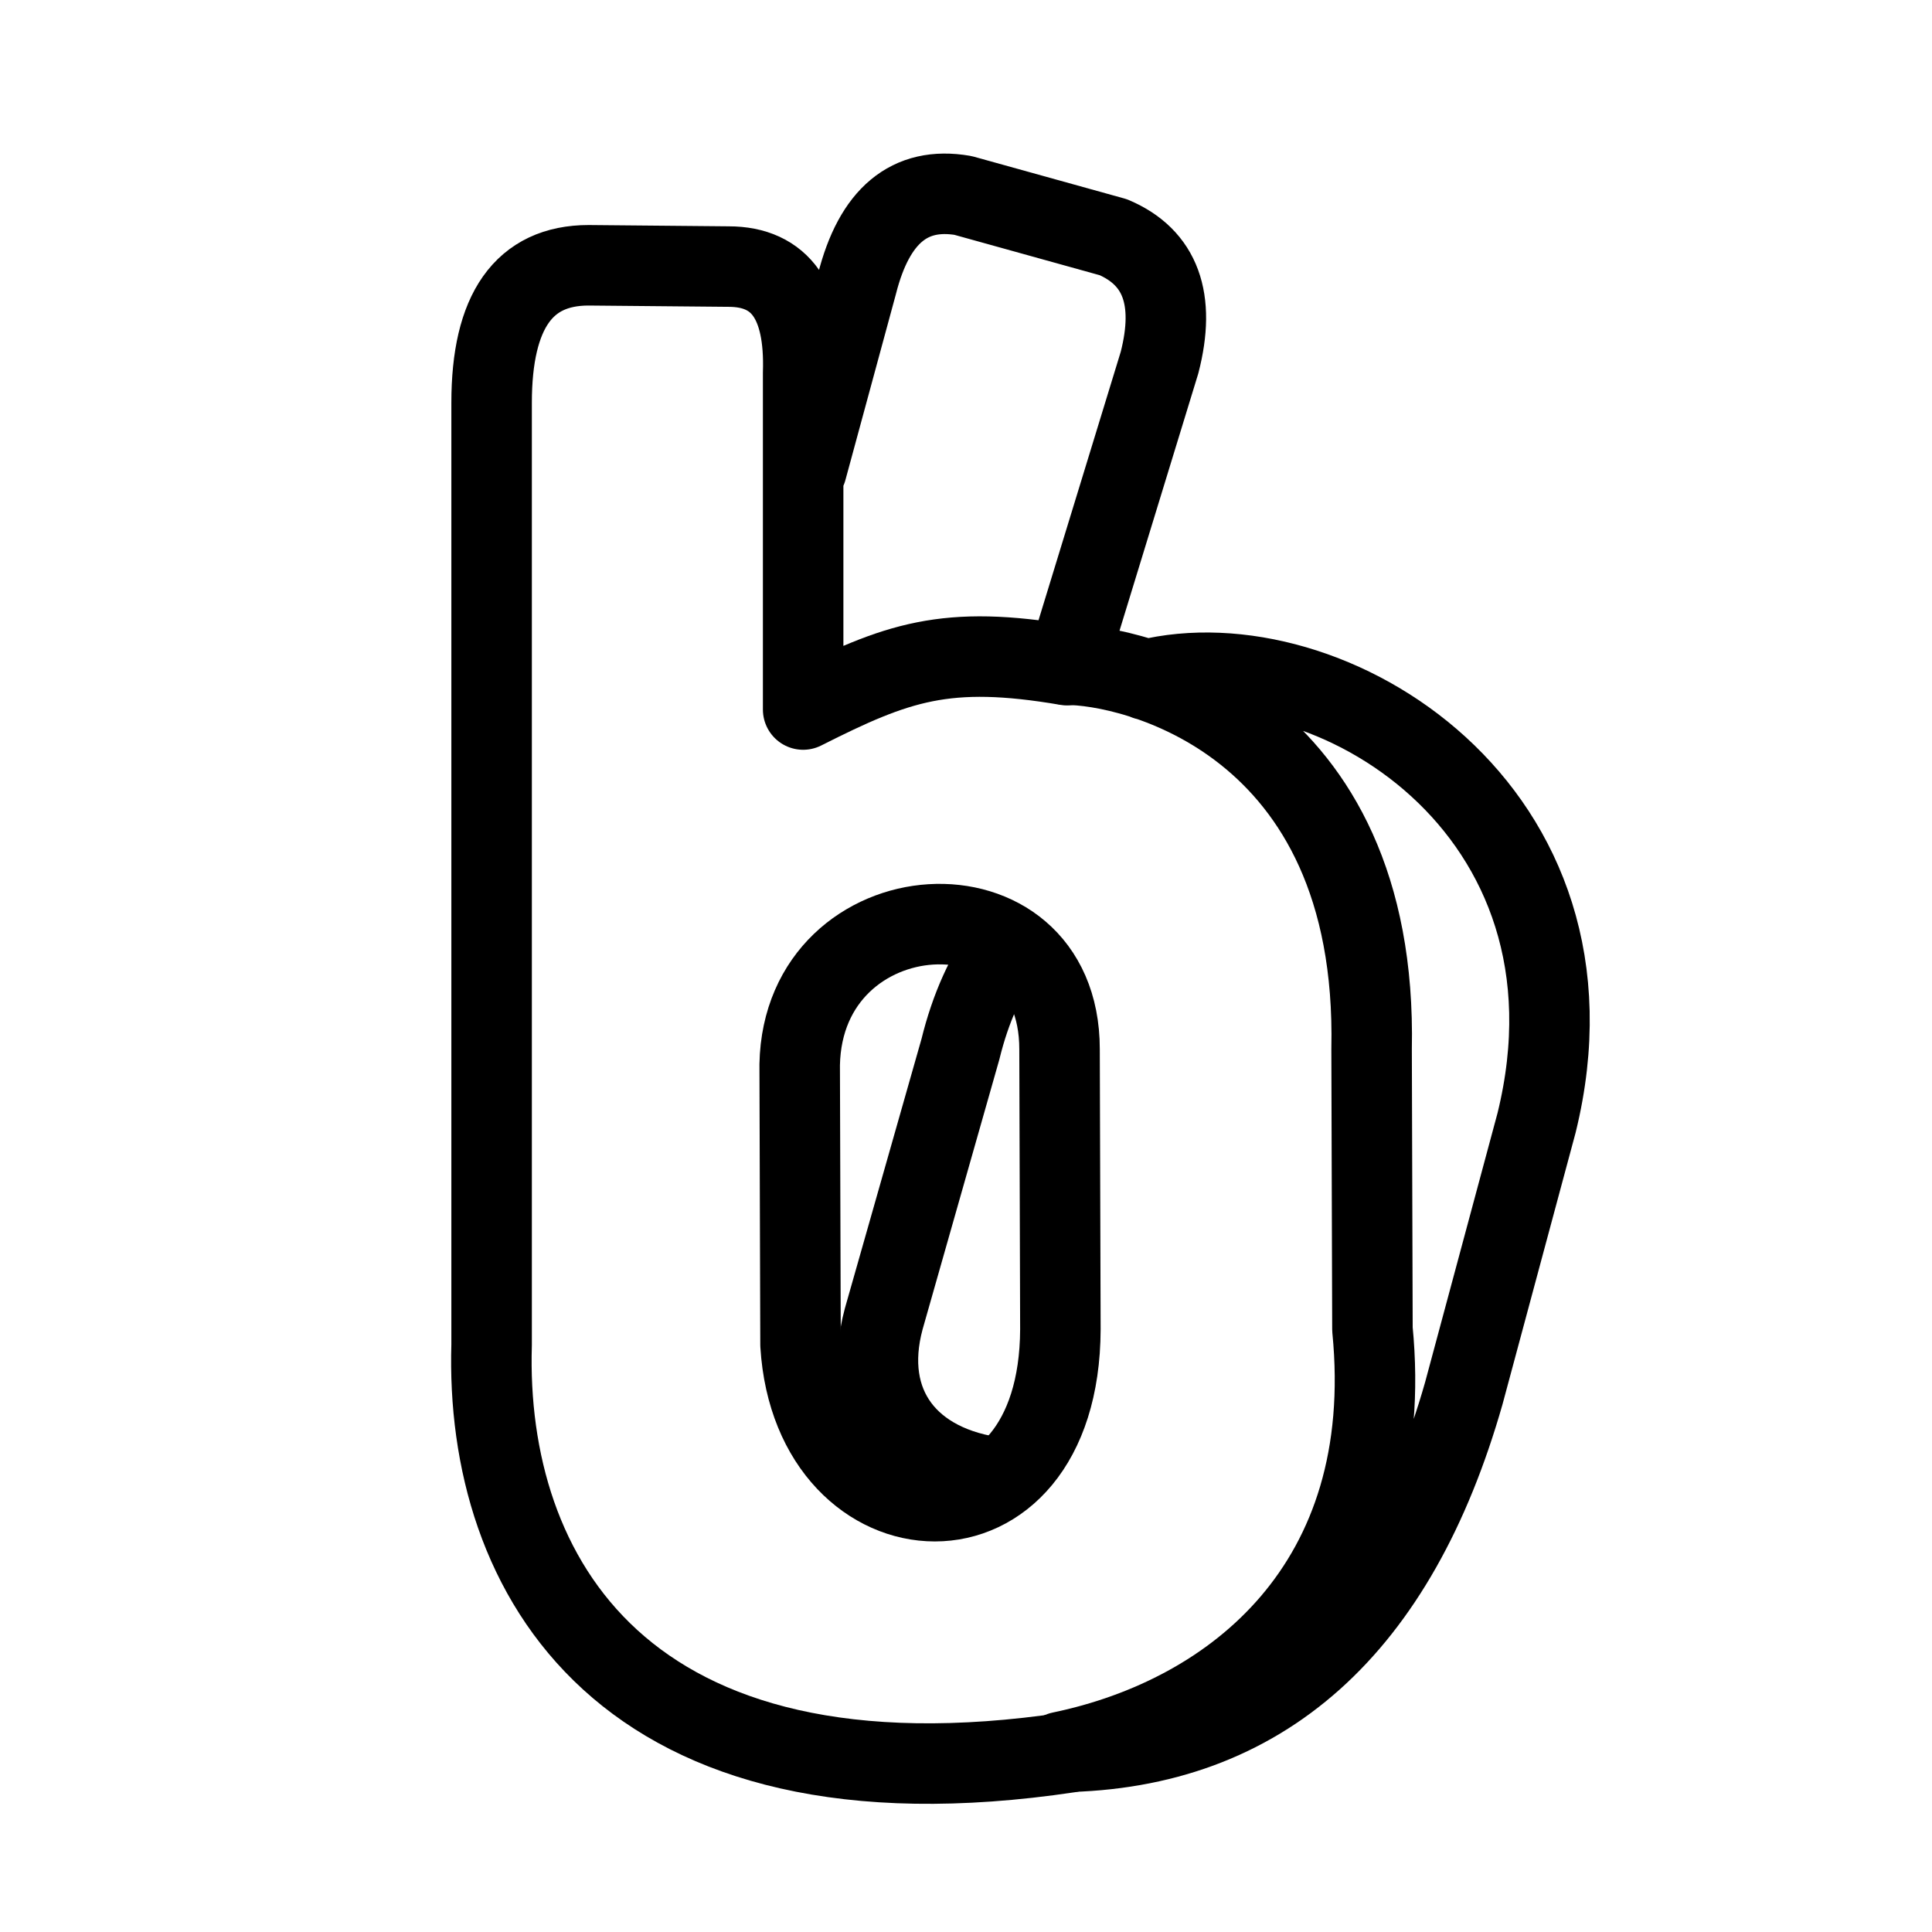 <?xml version="1.0" encoding="UTF-8"?><svg id="a" xmlns="http://www.w3.org/2000/svg" viewBox="0 0 48 48"><defs><style>.c{stroke-width:2px;fill:none;stroke:#000;stroke-linecap:round;stroke-linejoin:round;}</style></defs><path class="c" d="m19.868,26.451c.086-4.379,6.456-4.786,6.456-.385l.021,6.959c-.021,5.824-6.145,5.439-6.456.385l-.021-6.959Z"/><path class="c" d="m24.825,36.718c-2.248-.268-3.447-1.809-2.869-3.951l1.906-6.702c.25-1.021.642-1.891,1.178-2.612"/><path class="c" d="m28.476,16.89c4.518-1.124,11.616,3.212,9.7,11.006l-1.809,6.723c-1.659,5.814-5,8.843-10.01,8.908,4.336-.899,8.361-4.186,7.741-10.503l-.021-6.959c.171-8.18-5.974-9.561-7.591-9.55"/><path class="c" d="m26.56,43.538c-11.102,1.659-14.518-4.422-14.346-10.128V10.006c0-2.277.803-3.415,2.409-3.415l3.479.032c1.292,0,1.909.881,1.852,2.644v8.361c2.334-1.178,3.544-1.617,6.552-1.103l2.302-7.516c.407-1.577.025-2.616-1.146-3.115l-3.736-1.038c-1.328-.228-2.205.503-2.634,2.195l-1.253,4.614"/></svg>